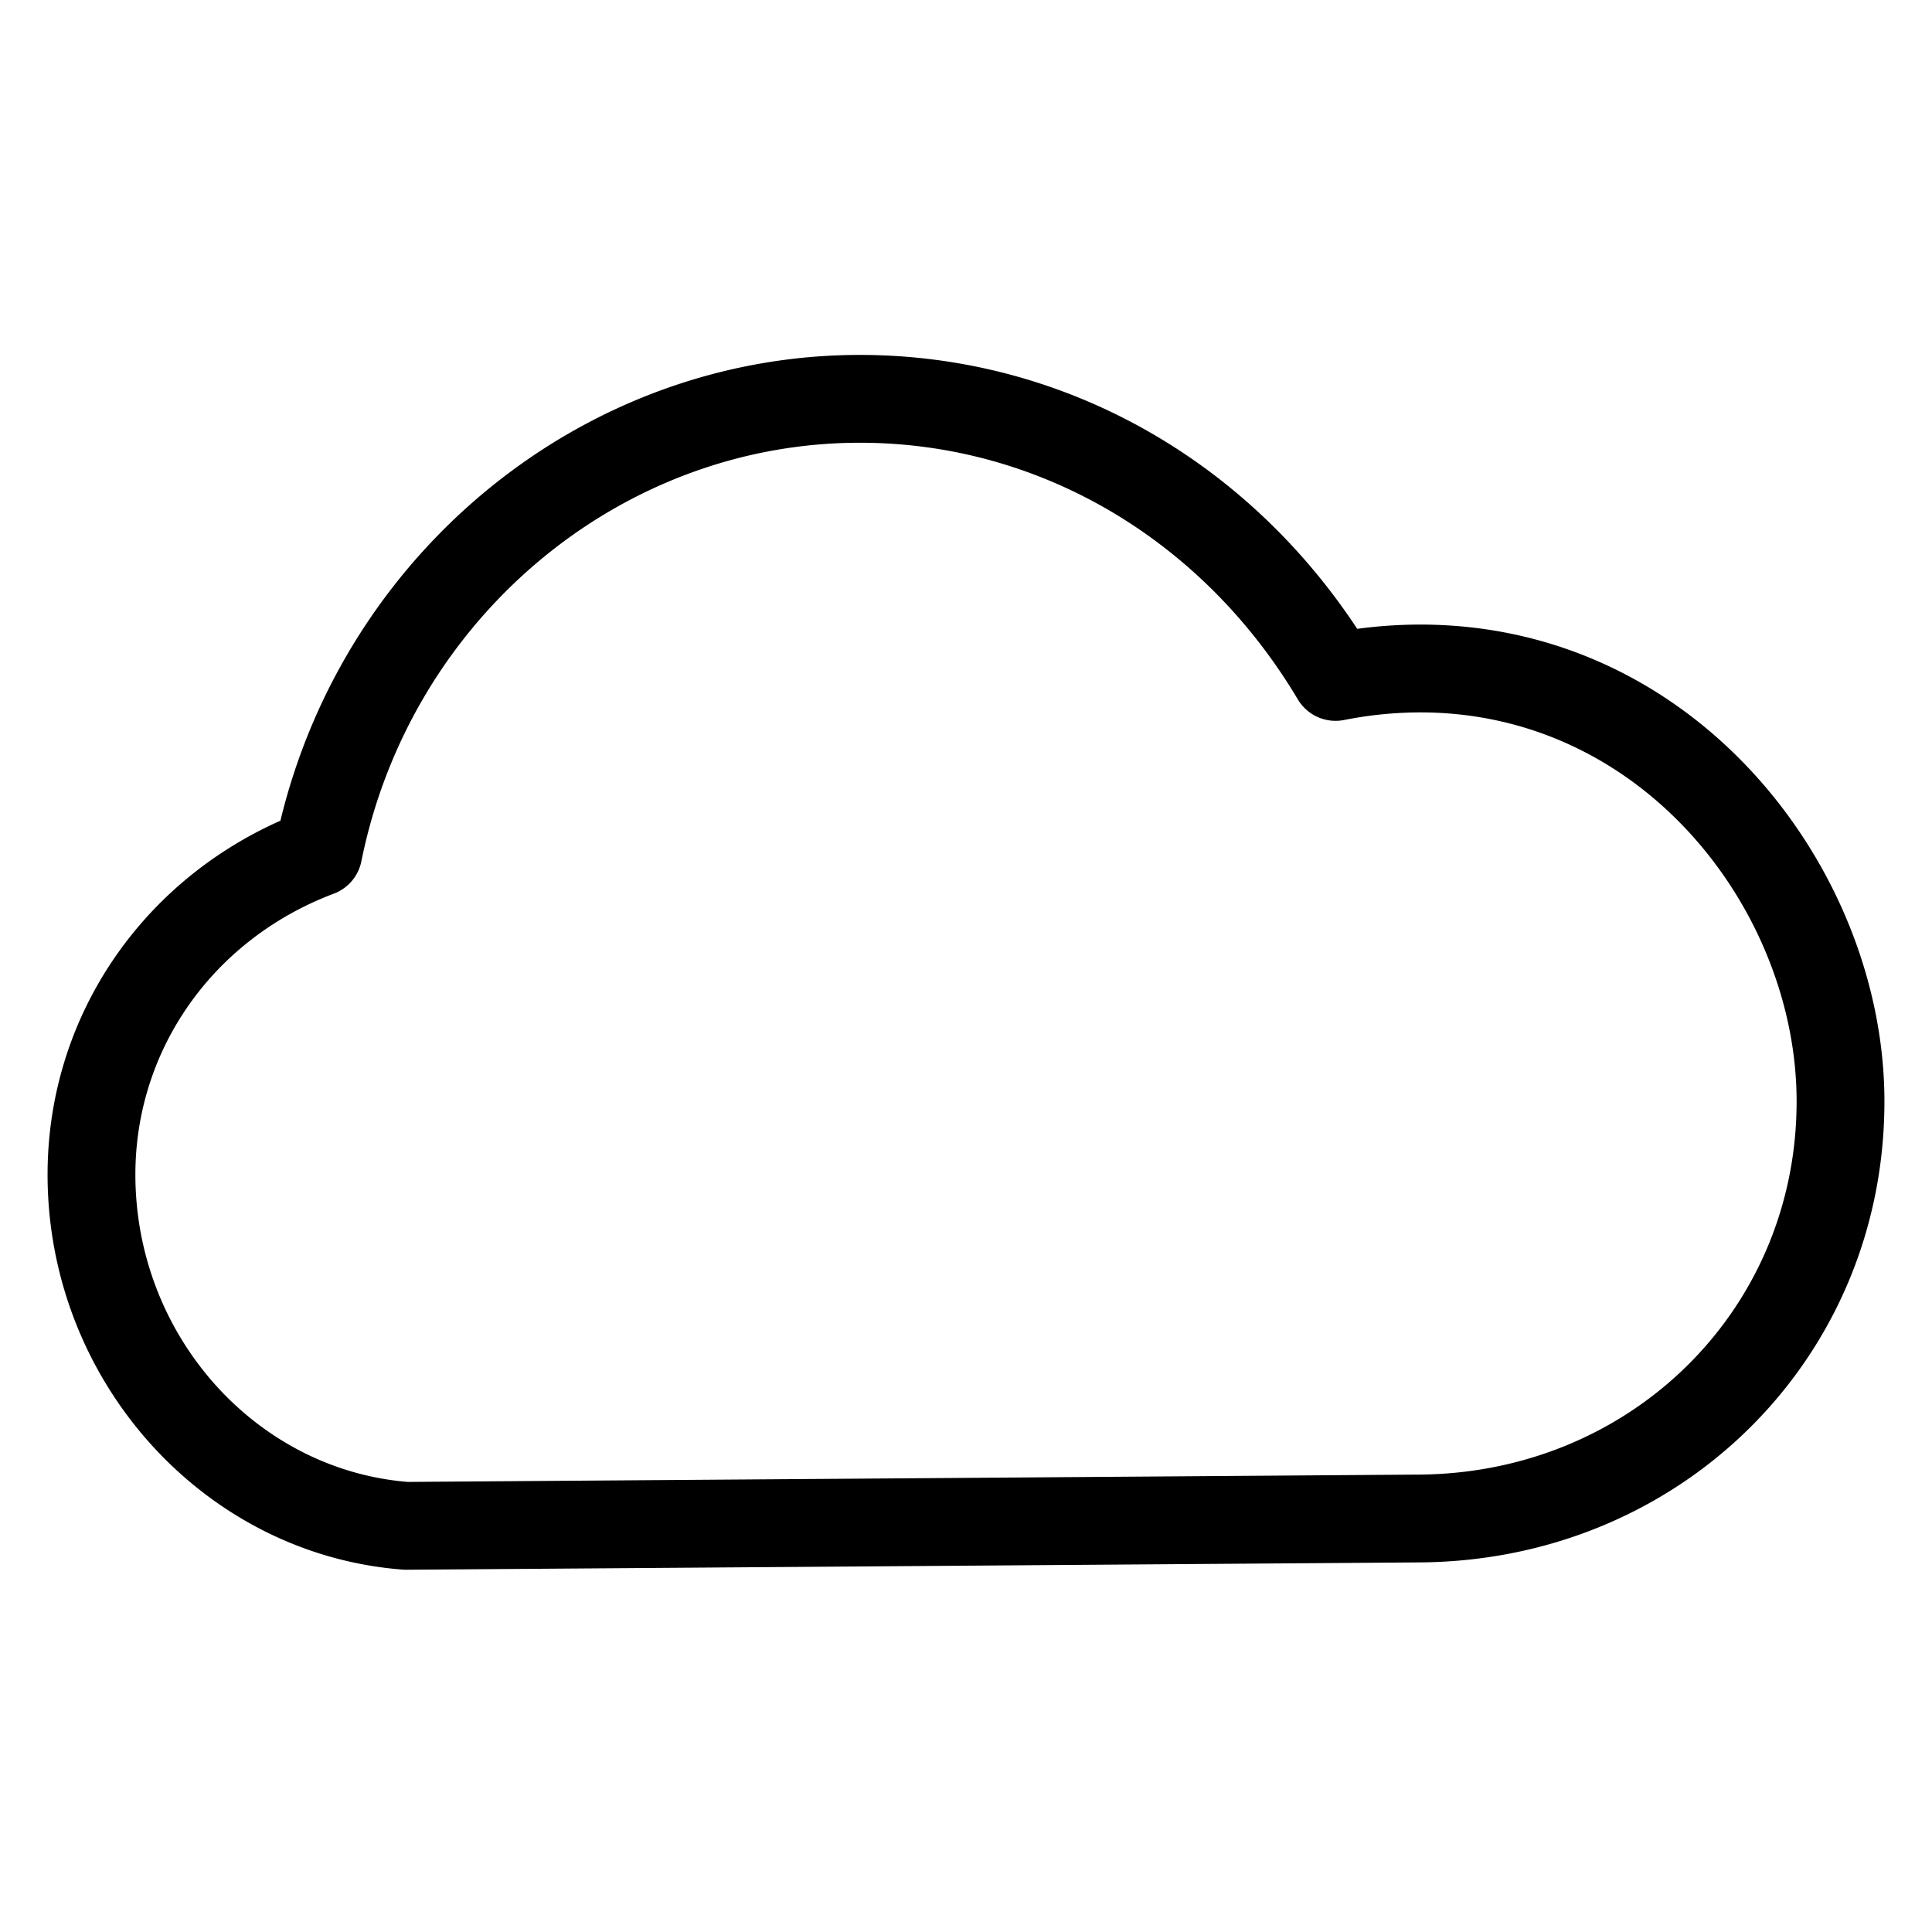 <svg viewBox="0 0 264 264">
    <path d="M55.501 214.499q-.228 0-.456-.017C27.823 212.411 6.5 188.699 6.5 160.499c0-21.061 12.383-39.706 31.82-48.356 8.947-37.068 41.749-63.644 79.18-63.644 27.336 0 52.453 13.913 67.96 37.43a64.723 64.723 0 0 1 8.609-.584c37.942 0 63.43 33.689 63.43 65.154 0 35.327-28.112 63-64 63l-137.957 1Zm62-154c-32.8 0-61.446 24.05-68.118 57.184a6 6 0 0 1-3.765 4.43C29.144 128.326 18.5 143.394 18.5 160.499c0 21.88 16.326 40.279 37.215 42l137.785-1c29.159 0 52-22.4 52-51 0-25.67-20.666-53.154-51.43-53.154a53.846 53.846 0 0 0-10.407 1.041 6 6 0 0 1-6.318-2.816c-13.078-21.96-35.45-35.071-59.845-35.071Z"/>
</svg>
